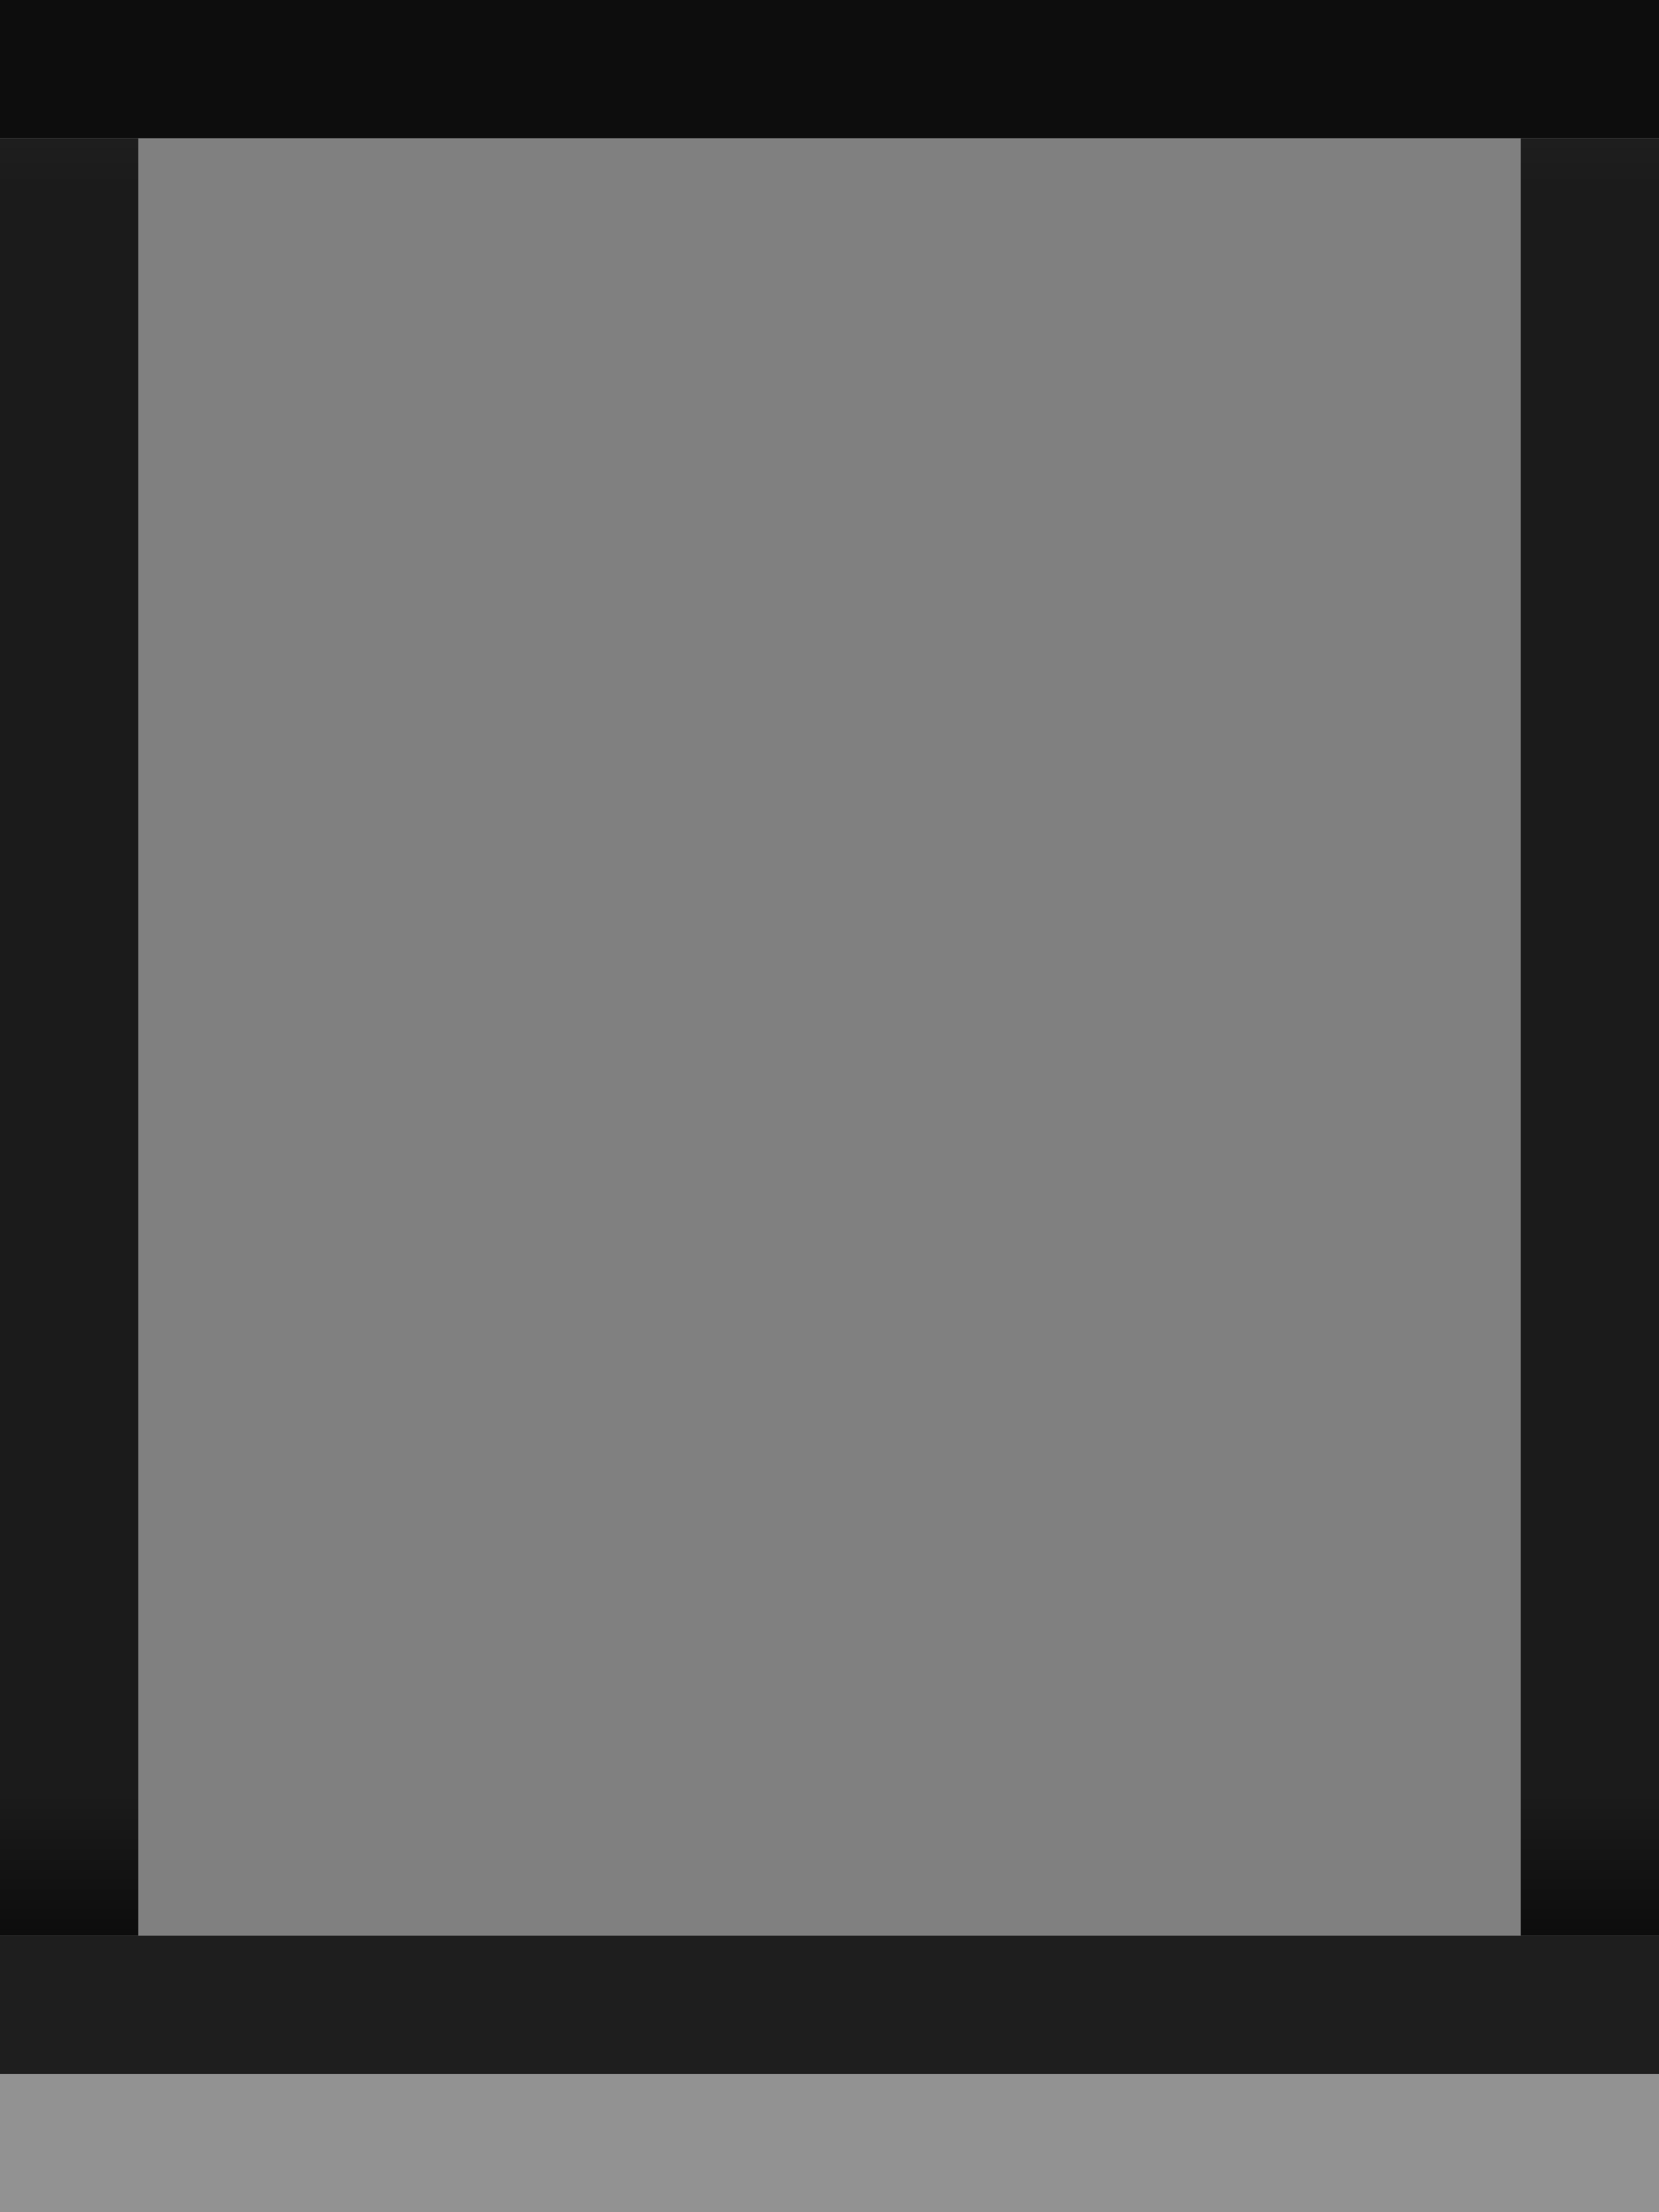 <?xml version="1.0" encoding="UTF-8" standalone="no"?>
<!-- Created with Inkscape (http://www.inkscape.org/) -->

<svg
   xmlns:dc="http://purl.org/dc/elements/1.1/"
   xmlns:cc="http://creativecommons.org/ns#"
   xmlns:rdf="http://www.w3.org/1999/02/22-rdf-syntax-ns#"
   xmlns:svg="http://www.w3.org/2000/svg"
   xmlns="http://www.w3.org/2000/svg"
   xmlns:xlink="http://www.w3.org/1999/xlink"
   xmlns:sodipodi="http://sodipodi.sourceforge.net/DTD/sodipodi-0.dtd"
   xmlns:inkscape="http://www.inkscape.org/namespaces/inkscape"
   width="12"
   height="16"
   id="svg33222"
   version="1.1"
   inkscape:version="0.48.4 r9939"
   sodipodi:docname="middle-button-active-border.svg">
  <rect width="100%" height="100%" fill="#808080" stroke="none"/>
  <defs
     id="defs33224">
    <linearGradient
       id="linearGradient3845">
      <stop
         style="stop-color:#3f4042;stop-opacity:1;"
         offset="0"
         id="stop3847" />
      <stop
         style="stop-color:#828284;stop-opacity:1;"
         offset="1"
         id="stop3849" />
    </linearGradient>
    <linearGradient
       id="linearGradient3837">
      <stop
         style="stop-color:#ffffff;stop-opacity:1;"
         offset="0"
         id="stop3839" />
      <stop
         id="stop3781"
         offset="0.083"
         style="stop-color:#ffffff;stop-opacity:0;" />
      <stop
         style="stop-color:#0b0b0b;stop-opacity:0;"
         offset="0.909"
         id="stop3783" />
      <stop
         style="stop-color:#000000;stop-opacity:0.027;"
         offset="1"
         id="stop3841" />
    </linearGradient>
    <linearGradient
       inkscape:collect="always"
       xlink:href="#linearGradient3837"
       id="linearGradient3843"
       x1="8"
       y1="2"
       x2="8"
       y2="13"
       gradientUnits="userSpaceOnUse" />
    <clipPath
       clipPathUnits="userSpaceOnUse"
       id="clipPath3007">
      <rect
         style="fill:#ff0202;fill-opacity:1;stroke:#000000;stroke-width:0;stroke-miterlimit:4;stroke-opacity:1;stroke-dasharray:none"
         id="rect3009"
         width="16"
         height="20"
         x="-2"
         y="-1" />
    </clipPath>
    <linearGradient
       inkscape:collect="always"
       xlink:href="#linearGradient3845"
       id="linearGradient3011"
       gradientUnits="userSpaceOnUse"
       x1="8"
       y1="1"
       x2="8"
       y2="7" />
    <clipPath
       clipPathUnits="userSpaceOnUse"
       id="clipPath3810">
      <rect
         style="fill:#1202ff;fill-opacity:1;stroke:#000000;stroke-width:0;stroke-miterlimit:4;stroke-opacity:1;stroke-dasharray:none"
         id="rect3812"
         width="12"
         height="20"
         x="0"
         y="-1" />
    </clipPath>
    <linearGradient
       inkscape:collect="always"
       xlink:href="#linearGradient3768-0"
       id="linearGradient3814"
       gradientUnits="userSpaceOnUse"
       x1="8"
       y1="1"
       x2="8"
       y2="7" />
    <linearGradient
       inkscape:collect="always"
       xlink:href="#linearGradient3768"
       id="linearGradient3774"
       x1="14"
       y1="14"
       x2="14"
       y2="1"
       gradientUnits="userSpaceOnUse"
       gradientTransform="translate(-14,0)" />
    <linearGradient
       id="linearGradient3768">
      <stop
         style="stop-color:#6f7072;stop-opacity:1"
         offset="0"
         id="stop3770" />
      <stop
         style="stop-color:#545456;stop-opacity:1"
         offset="1"
         id="stop3772" />
    </linearGradient>
    <linearGradient
       y2="1"
       x2="14"
       y1="14"
       x1="14"
       gradientTransform="translate(-14,0)"
       gradientUnits="userSpaceOnUse"
       id="linearGradient3833"
       xlink:href="#linearGradient3768-0"
       inkscape:collect="always" />
    <linearGradient
       inkscape:collect="always"
       xlink:href="#linearGradient3768-9"
       id="linearGradient3774-3"
       x1="14"
       y1="14"
       x2="14"
       y2="1"
       gradientUnits="userSpaceOnUse"
       gradientTransform="translate(-14,0)" />
    <linearGradient
       id="linearGradient3768-9">
      <stop
         style="stop-color:#6f7072;stop-opacity:1"
         offset="0"
         id="stop3770-6" />
      <stop
         style="stop-color:#545456;stop-opacity:1"
         offset="1"
         id="stop3772-9" />
    </linearGradient>
    <linearGradient
       y2="1"
       x2="14"
       y1="14"
       x1="14"
       gradientTransform="translate(-25,0)"
       gradientUnits="userSpaceOnUse"
       id="linearGradient3833-4"
       xlink:href="#linearGradient3768-0"
       inkscape:collect="always" />
    <linearGradient
       inkscape:collect="always"
       xlink:href="#linearGradient3768-0"
       id="linearGradient3774-0"
       x1="14"
       y1="14"
       x2="14"
       y2="1"
       gradientUnits="userSpaceOnUse"
       gradientTransform="translate(4,-8)" />
    <linearGradient
       id="linearGradient3768-0">
      <stop
         id="stop3770-5"
         offset="0"
         style="stop-color:#0d0d0d;stop-opacity:1;" />
      <stop
         style="stop-color:#1b1b1b;stop-opacity:1;"
         offset="0.078"
         id="stop3778" />
      <stop
         id="stop3774"
         offset="0.974"
         style="stop-color:#1b1b1b;stop-opacity:1;" />
      <stop
         id="stop3776"
         offset="1"
         style="stop-color:#1e1e1e;stop-opacity:1;" />
    </linearGradient>
    <clipPath
       clipPathUnits="userSpaceOnUse"
       id="clipPath3007-6">
      <rect
         style="fill:#ff0202;fill-opacity:1;stroke:#000000;stroke-width:0;stroke-miterlimit:4;stroke-opacity:1;stroke-dasharray:none"
         id="rect3009-1"
         width="16"
         height="20"
         x="-2"
         y="-1" />
    </clipPath>
    <linearGradient
       inkscape:collect="always"
       xlink:href="#linearGradient3768-0"
       id="linearGradient3011-8"
       gradientUnits="userSpaceOnUse"
       x1="8"
       y1="1"
       x2="8"
       y2="7" />
    <linearGradient
       id="linearGradient3858">
      <stop
         id="stop3860"
         offset="0"
         style="stop-color:#0d0d0d;stop-opacity:1;" />
      <stop
         style="stop-color:#1b1b1b;stop-opacity:1;"
         offset="0.078"
         id="stop3862" />
      <stop
         id="stop3864"
         offset="0.974"
         style="stop-color:#1b1b1b;stop-opacity:1;" />
      <stop
         id="stop3866"
         offset="1"
         style="stop-color:#1e1e1e;stop-opacity:1;" />
    </linearGradient>
    <linearGradient
       y2="7"
       x2="8"
       y1="1"
       x1="8"
       gradientUnits="userSpaceOnUse"
       id="linearGradient3872"
       xlink:href="#linearGradient3768-0"
       inkscape:collect="always" />
  </defs>
  <sodipodi:namedview
     id="base"
     pagecolor="#eaeaea"
     bordercolor="#666666"
     borderopacity="1.0"
     inkscape:pageopacity="1"
     inkscape:pageshadow="2"
     inkscape:zoom="16"
     inkscape:cx="1.4795299"
     inkscape:cy="8.1200538"
     inkscape:current-layer="layer1"
     showgrid="true"
     inkscape:grid-bbox="true"
     inkscape:document-units="px"
     inkscape:window-width="1105"
     inkscape:window-height="723"
     inkscape:window-x="259"
     inkscape:window-y="22"
     inkscape:window-maximized="0"
     inkscape:snap-nodes="false"
     inkscape:snap-bbox="true"
     inkscape:showpageshadow="false"
     showborder="true">
    <inkscape:grid
       type="xygrid"
       id="grid2992"
       empspacing="5"
       visible="true"
       enabled="true"
       snapvisiblegridlinesonly="true" />
  </sodipodi:namedview>
  <g
     id="layer1"
     inkscape:label="Layer 1"
     inkscape:groupmode="layer">
    <g
       id="g3804"
       clip-path="url(#clipPath3810)">
      <g
         transform="matrix(-1,0,0,1,14,0)"
         clip-path="url(#clipPath3007)"
         id="g2997">
        <rect
           style="opacity:0.15;fill:none;stroke:#fbfbfb;stroke-width:1;stroke-miterlimit:4;stroke-opacity:1;stroke-dasharray:none"
           id="rect3779"
           width="15"
           height="15"
           x="0.5"
           y="0.5"
           rx="1.487"
           ry="1.513" />
        <rect
           ry="1.5"
           rx="1.5"
           y="0.5"
           x="0.5"
           height="14"
           width="15"
           id="rect17861"
           style="color:#000000;fill:none;stroke:url(#linearGradient3814);stroke-width:1;stroke-miterlimit:4;stroke-opacity:1;stroke-dasharray:none;marker:none;visibility:visible;display:inline;overflow:visible;enable-background:accumulate" />
      </g>
    </g>
    <rect
       style="fill:url(#linearGradient3833);fill-opacity:1.0;stroke:#000000;stroke-width:0;stroke-miterlimit:4;stroke-opacity:1;stroke-dasharray:none"
       id="rect3013"
       width="1"
       height="13"
       x="-1"
       y="1"
       transform="scale(-1,1)" />
    <rect
       style="fill:url(#linearGradient3833-4);fill-opacity:1.0;stroke:#000000;stroke-width:0;stroke-miterlimit:4;stroke-opacity:1;stroke-dasharray:none"
       id="rect3013-7"
       width="1"
       height="13"
       x="-12"
       y="1"
       transform="scale(-1,1)" />
    <rect
       style="fill:url(#linearGradient3774-0);fill-opacity:1;stroke:#000000;stroke-width:0;stroke-miterlimit:4;stroke-opacity:1;stroke-dasharray:none"
       id="rect3013-71"
       width="1"
       height="13"
       x="17"
       y="-7"
       transform="scale(-1,1)" />
  </g>
</svg>
